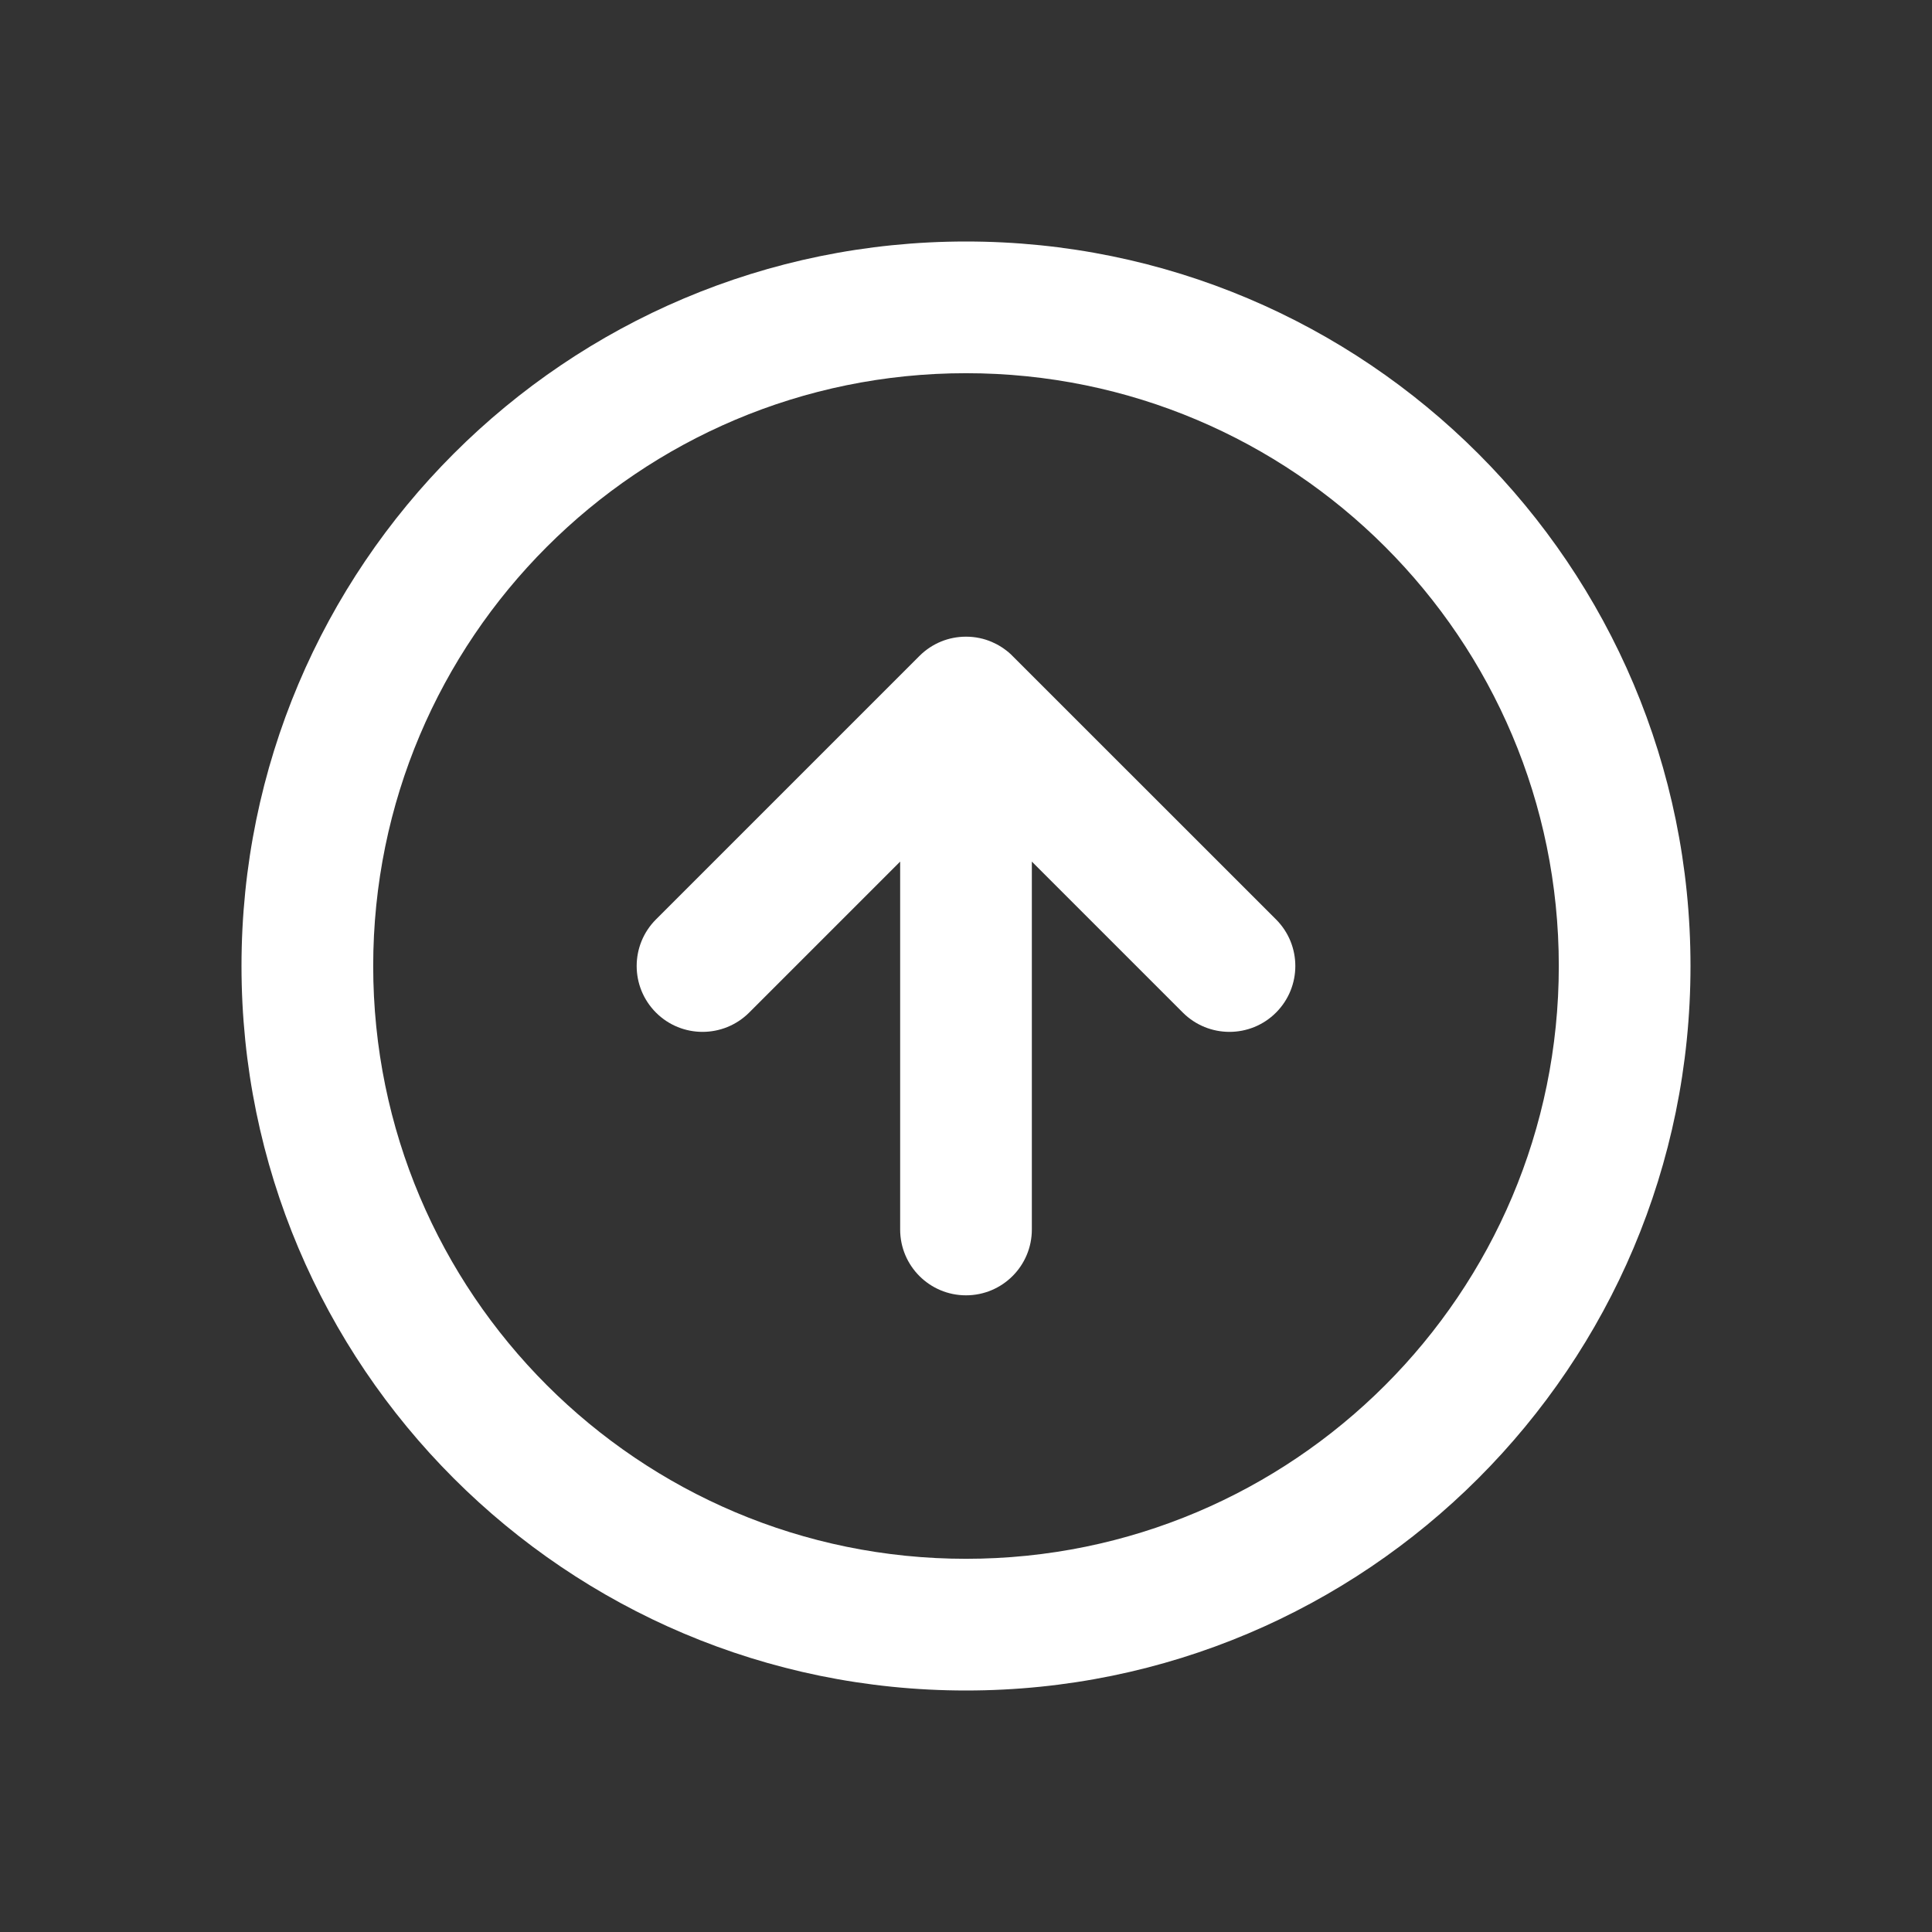 <svg width="24" height="24" viewBox="0 0 24 24" fill="none" xmlns="http://www.w3.org/2000/svg">
<rect x="0" y="0" width="24" height="24" fill="#333333" stroke="none"/>
<path d="M12.581 8.152C12.573 8.143 12.564 8.134 12.555 8.126C12.484 8.061 12.404 8.01 12.32 7.974C12.222 7.932 12.114 7.909 12 7.909C11.892 7.909 11.788 7.93 11.694 7.968C11.595 8.008 11.502 8.068 11.421 8.149L8.149 11.421C7.829 11.741 7.829 12.259 8.149 12.579C8.468 12.898 8.986 12.898 9.306 12.579L11.182 10.703V15.273C11.182 15.725 11.548 16.091 12 16.091C12.452 16.091 12.818 15.725 12.818 15.273V10.703L14.694 12.579C15.014 12.898 15.532 12.898 15.851 12.579C16.171 12.259 16.171 11.741 15.851 11.421L12.581 8.152Z" fill="white" style="fill:white;fill-opacity:1;"/>
<path fill-rule="evenodd" clip-rule="evenodd" d="M3 12C3 7.029 7.029 3 12 3C16.971 3 21 7.029 21 12C21 16.971 16.971 21 12 21C7.029 21 3 16.971 3 12ZM12 4.636C7.933 4.636 4.636 7.933 4.636 12C4.636 16.067 7.933 19.364 12 19.364C16.067 19.364 19.364 16.067 19.364 12C19.364 7.933 16.067 4.636 12 4.636Z" fill="white" style="fill:white;fill-opacity:1;"/>
</svg>
